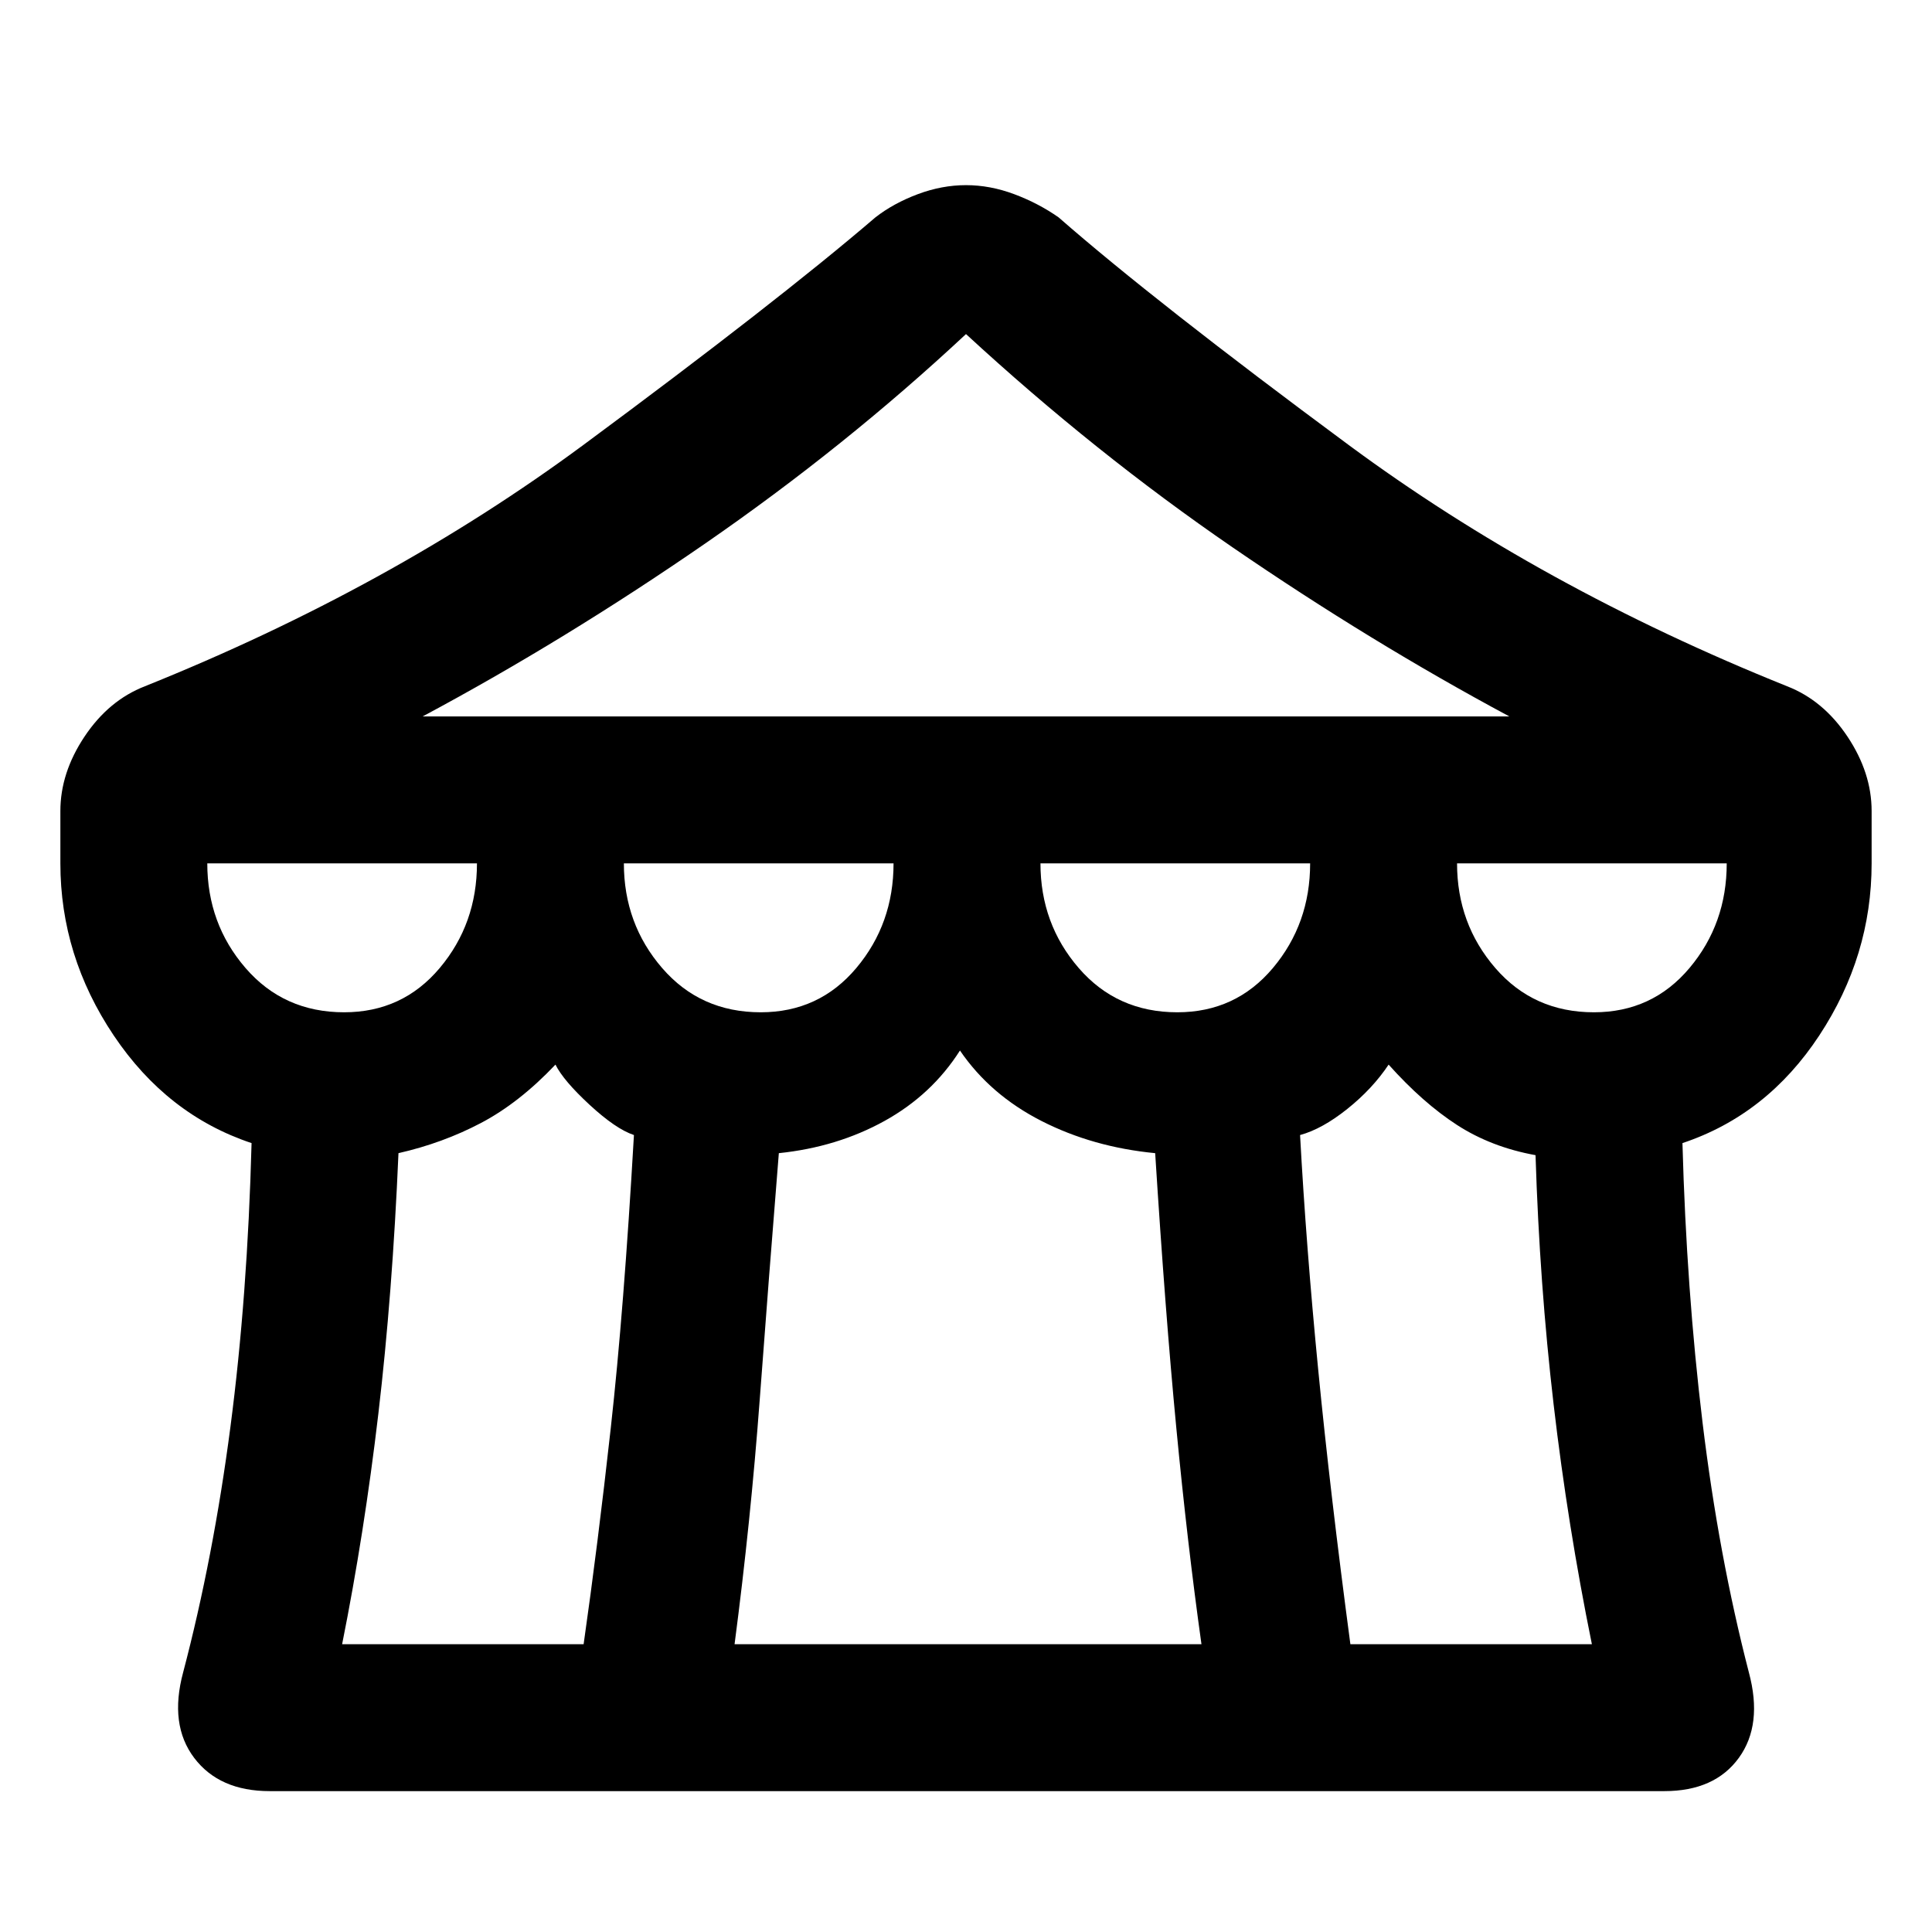 <svg xmlns="http://www.w3.org/2000/svg" height="48" width="48"><path d="M6.7 44.5q-1.25 0-1.875-.825T4.55 41.55q.75-2.85 1.175-6.1.425-3.25.525-7.05-2.1-.7-3.425-2.675Q1.5 23.75 1.5 21.45v-1.3q0-.95.6-1.85.6-.9 1.5-1.25 6.1-2.45 10.9-6 4.8-3.55 7.25-5.65.45-.35 1.05-.575.6-.225 1.2-.225t1.2.225q.6.225 1.1.575 2.4 2.1 7.2 5.65 4.8 3.55 10.9 6 .9.35 1.5 1.25t.6 1.85v1.3q0 2.3-1.3 4.275-1.3 1.975-3.4 2.675.1 3.65.5 6.95.4 3.3 1.15 6.2.35 1.3-.25 2.125t-1.85.825Zm3.8-26.7h27q-3.45-1.85-6.875-4.2T24 8.3q-3 2.8-6.475 5.2-3.475 2.4-7.025 4.3Zm18.75 7.35q1.45 0 2.375-1.1t.925-2.6h-6.7q0 1.5.95 2.6t2.45 1.1Zm-10.35 0q1.45 0 2.375-1.1t.925-2.6h-6.7q0 1.5.95 2.6t2.45 1.1Zm-10.35 0q1.45 0 2.375-1.1t.925-2.6h-6.7q0 1.5.95 2.6t2.45 1.1Zm-.05 15.7h6q.35-2.45.675-5.375.325-2.925.575-7.275-.45-.15-1.1-.75-.65-.6-.85-1-.9.95-1.85 1.45-.95.5-2.05.75-.15 3.5-.5 6.475-.35 2.975-.9 5.725Zm9.75 0h11.6q-.35-2.5-.625-5.375T28.7 28.65q-1.55-.15-2.825-.8-1.275-.65-2.025-1.75-.7 1.1-1.875 1.75-1.175.65-2.625.8-.25 3.1-.475 6.125-.225 3.025-.625 6.075Zm15.3 0h6q-.6-2.95-.95-5.95t-.45-6.2q-1.1-.2-1.95-.75-.85-.55-1.7-1.5-.4.6-1.025 1.1-.625.5-1.175.65.15 2.75.45 5.825.3 3.075.8 6.825Zm6.05-15.7q1.45 0 2.375-1.1t.925-2.6h-6.7q0 1.5.95 2.6t2.45 1.1Z"/></svg>